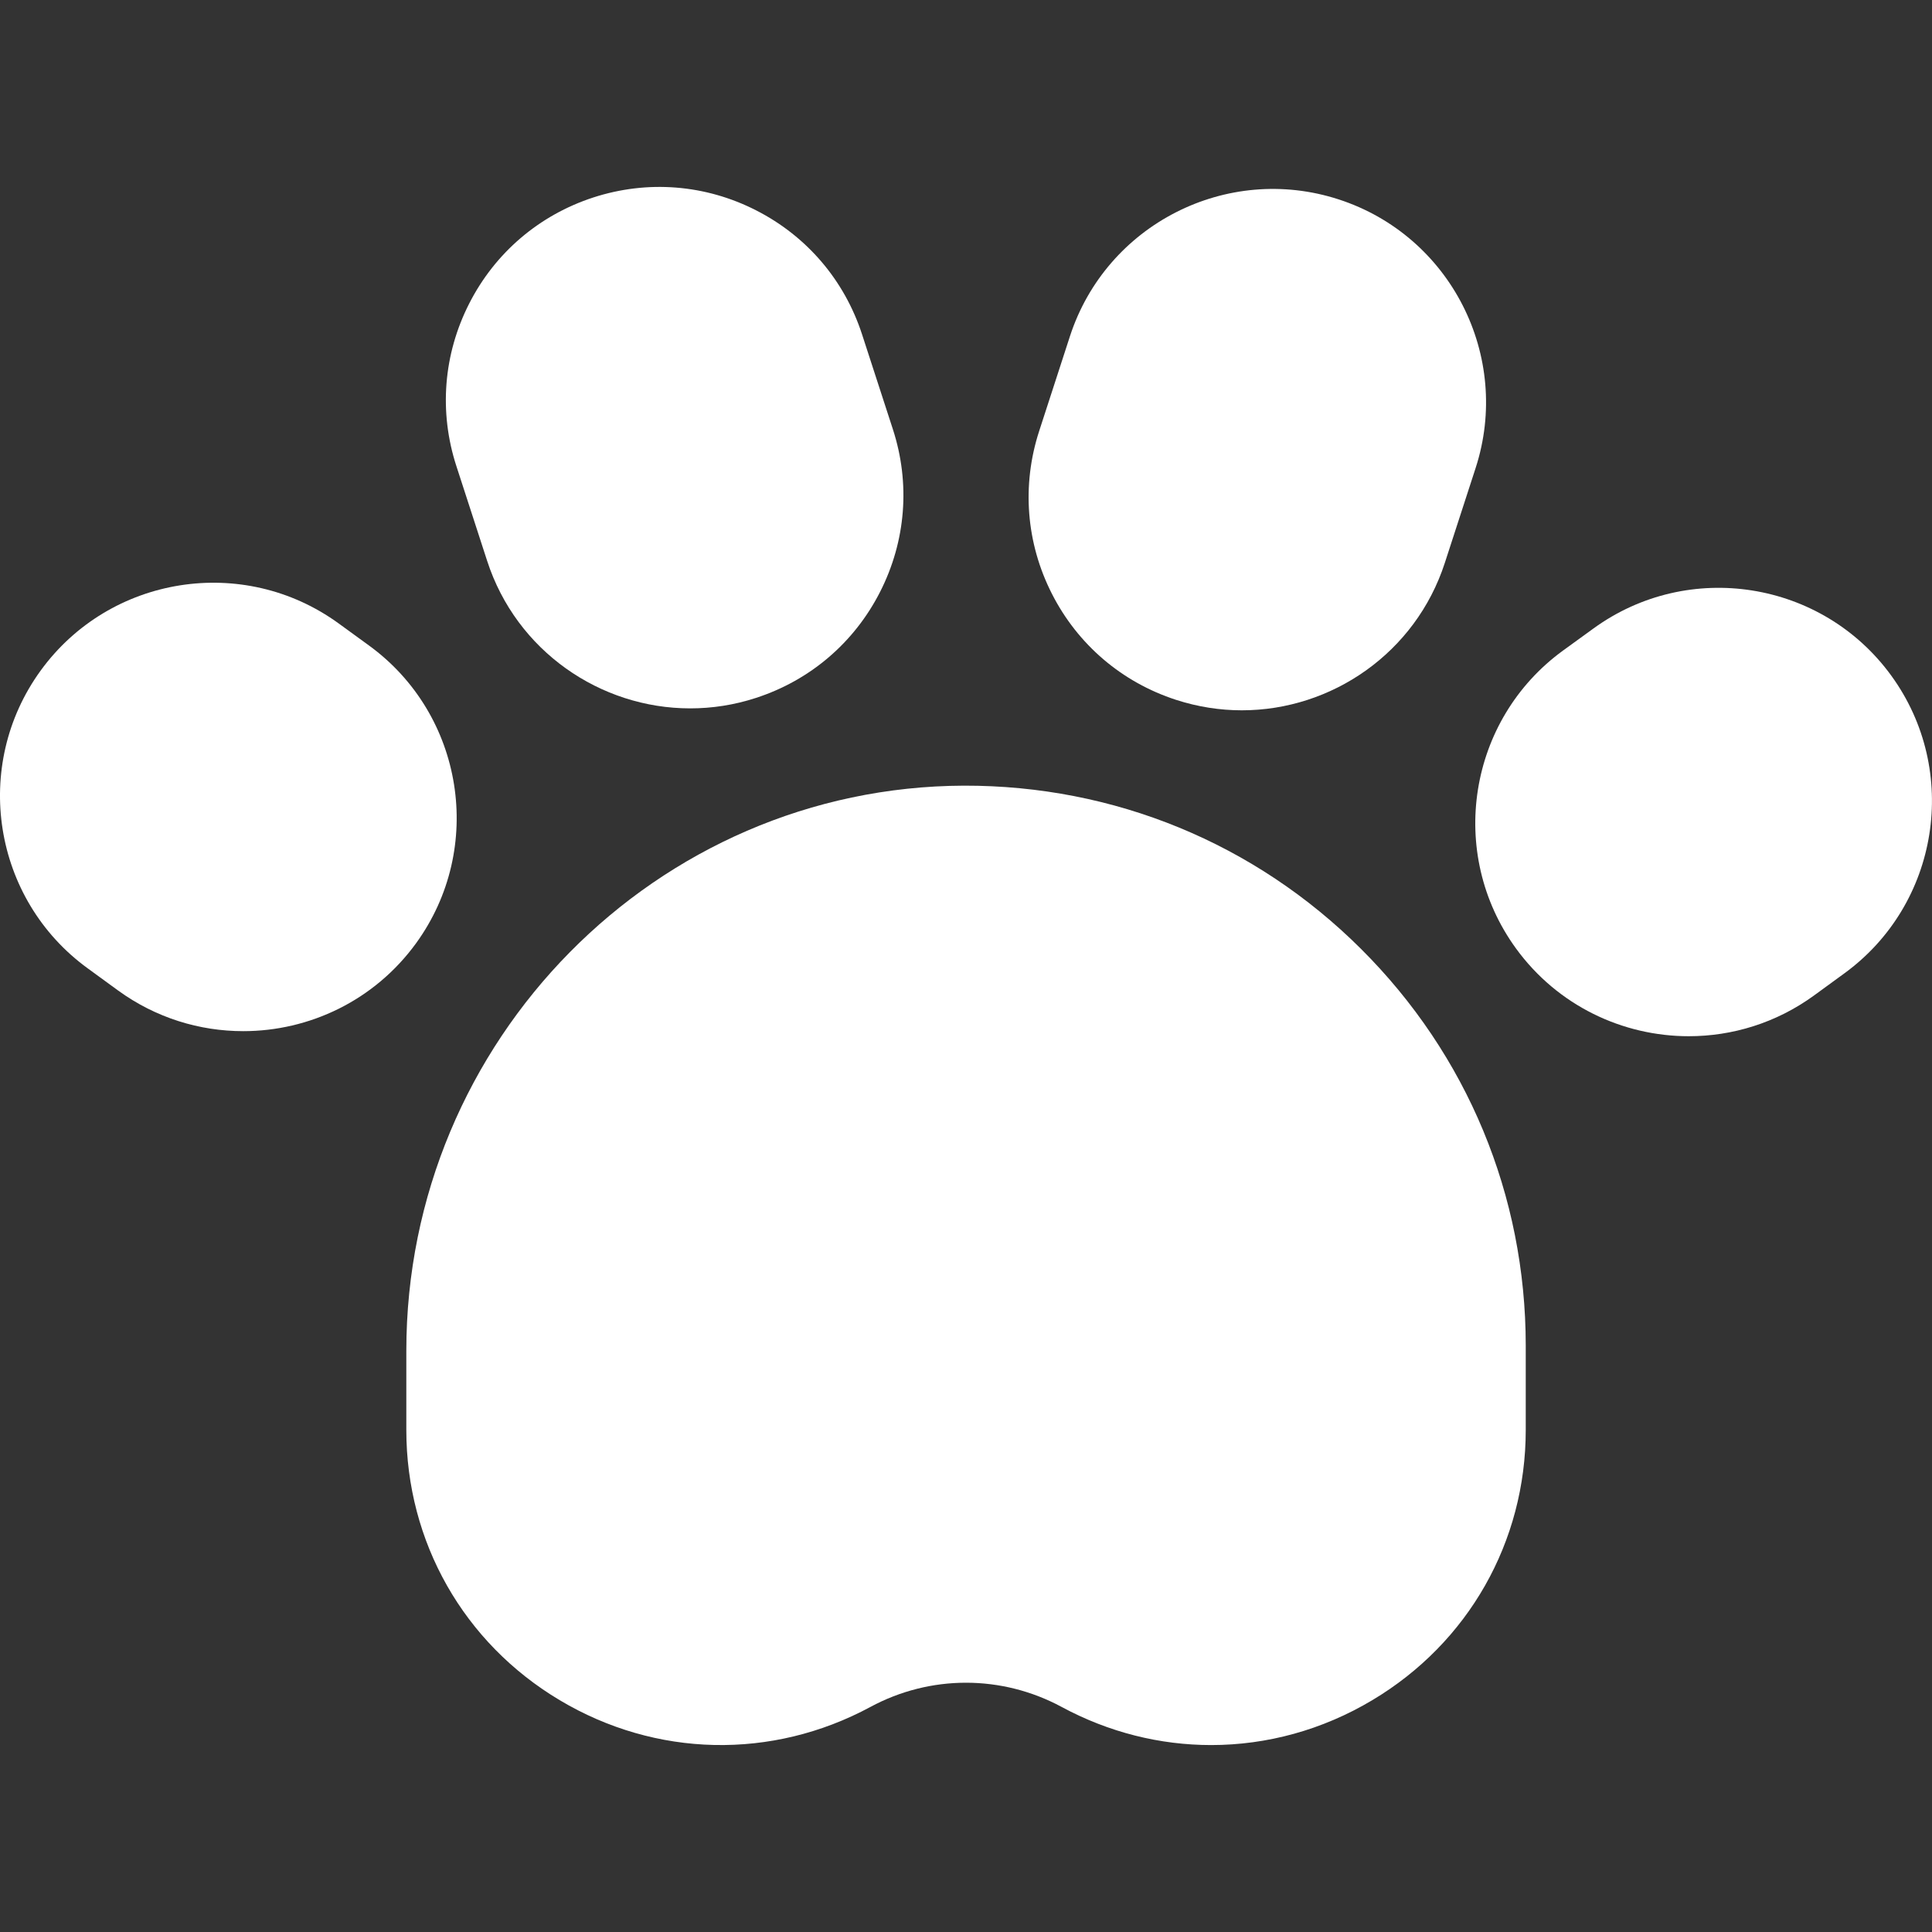 <svg width="29" height="29" viewBox="0 0 29 29" fill="none" xmlns="http://www.w3.org/2000/svg">
<rect x="0" y="0" width="29" height="29" fill="#333333" stroke="none"/>
<path d="M20.43 14.244C18.837 12.656 16.721 11.788 14.47 11.793C9.854 11.809 6.099 15.615 6.099 20.277V21.464C6.099 23.144 6.959 24.66 8.401 25.52C9.843 26.381 11.587 26.419 13.065 25.622C13.963 25.137 15.037 25.137 15.936 25.622C16.644 26.004 17.412 26.194 18.18 26.194C19.014 26.194 19.848 25.969 20.599 25.52C22.041 24.66 22.902 23.143 22.902 21.464V20.195C22.901 17.945 22.024 15.832 20.43 14.244Z" fill="white"/>
<path d="M5.537 9.688L5.082 9.357C3.654 8.32 1.648 8.637 0.61 10.066H0.61C-0.427 11.494 -0.11 13.5 1.319 14.537L1.773 14.868C2.34 15.28 2.998 15.478 3.651 15.478C4.642 15.478 5.619 15.02 6.245 14.159C7.282 12.731 6.965 10.725 5.537 9.688Z" fill="white"/>
<path d="M28.389 10.142C27.352 8.714 25.346 8.396 23.918 9.434L23.463 9.764C22.035 10.802 21.717 12.807 22.755 14.236C23.381 15.097 24.358 15.554 25.349 15.554C26.001 15.554 26.66 15.356 27.227 14.944L27.681 14.613C29.109 13.576 29.427 11.57 28.389 10.142Z" fill="white"/>
<path d="M13.402 6.442L12.94 5.02C12.676 4.207 12.111 3.545 11.349 3.157C10.587 2.768 9.719 2.7 8.906 2.964C8.093 3.229 7.431 3.794 7.043 4.556C6.655 5.318 6.586 6.185 6.851 6.998L7.313 8.421C7.752 9.772 9.01 10.633 10.36 10.633C10.687 10.633 11.02 10.583 11.347 10.476H11.347C12.16 10.212 12.822 9.647 13.21 8.885C13.598 8.123 13.667 7.256 13.402 6.442Z" fill="white"/>
<path d="M20.094 2.993C18.415 2.447 16.605 3.37 16.06 5.048L15.598 6.471C15.334 7.284 15.402 8.152 15.79 8.914C16.178 9.676 16.84 10.241 17.653 10.505C17.981 10.611 18.313 10.662 18.64 10.662C19.99 10.662 21.248 9.801 21.687 8.45L22.149 7.027C22.695 5.348 21.773 3.538 20.094 2.993Z" fill="white"/>
</svg>
